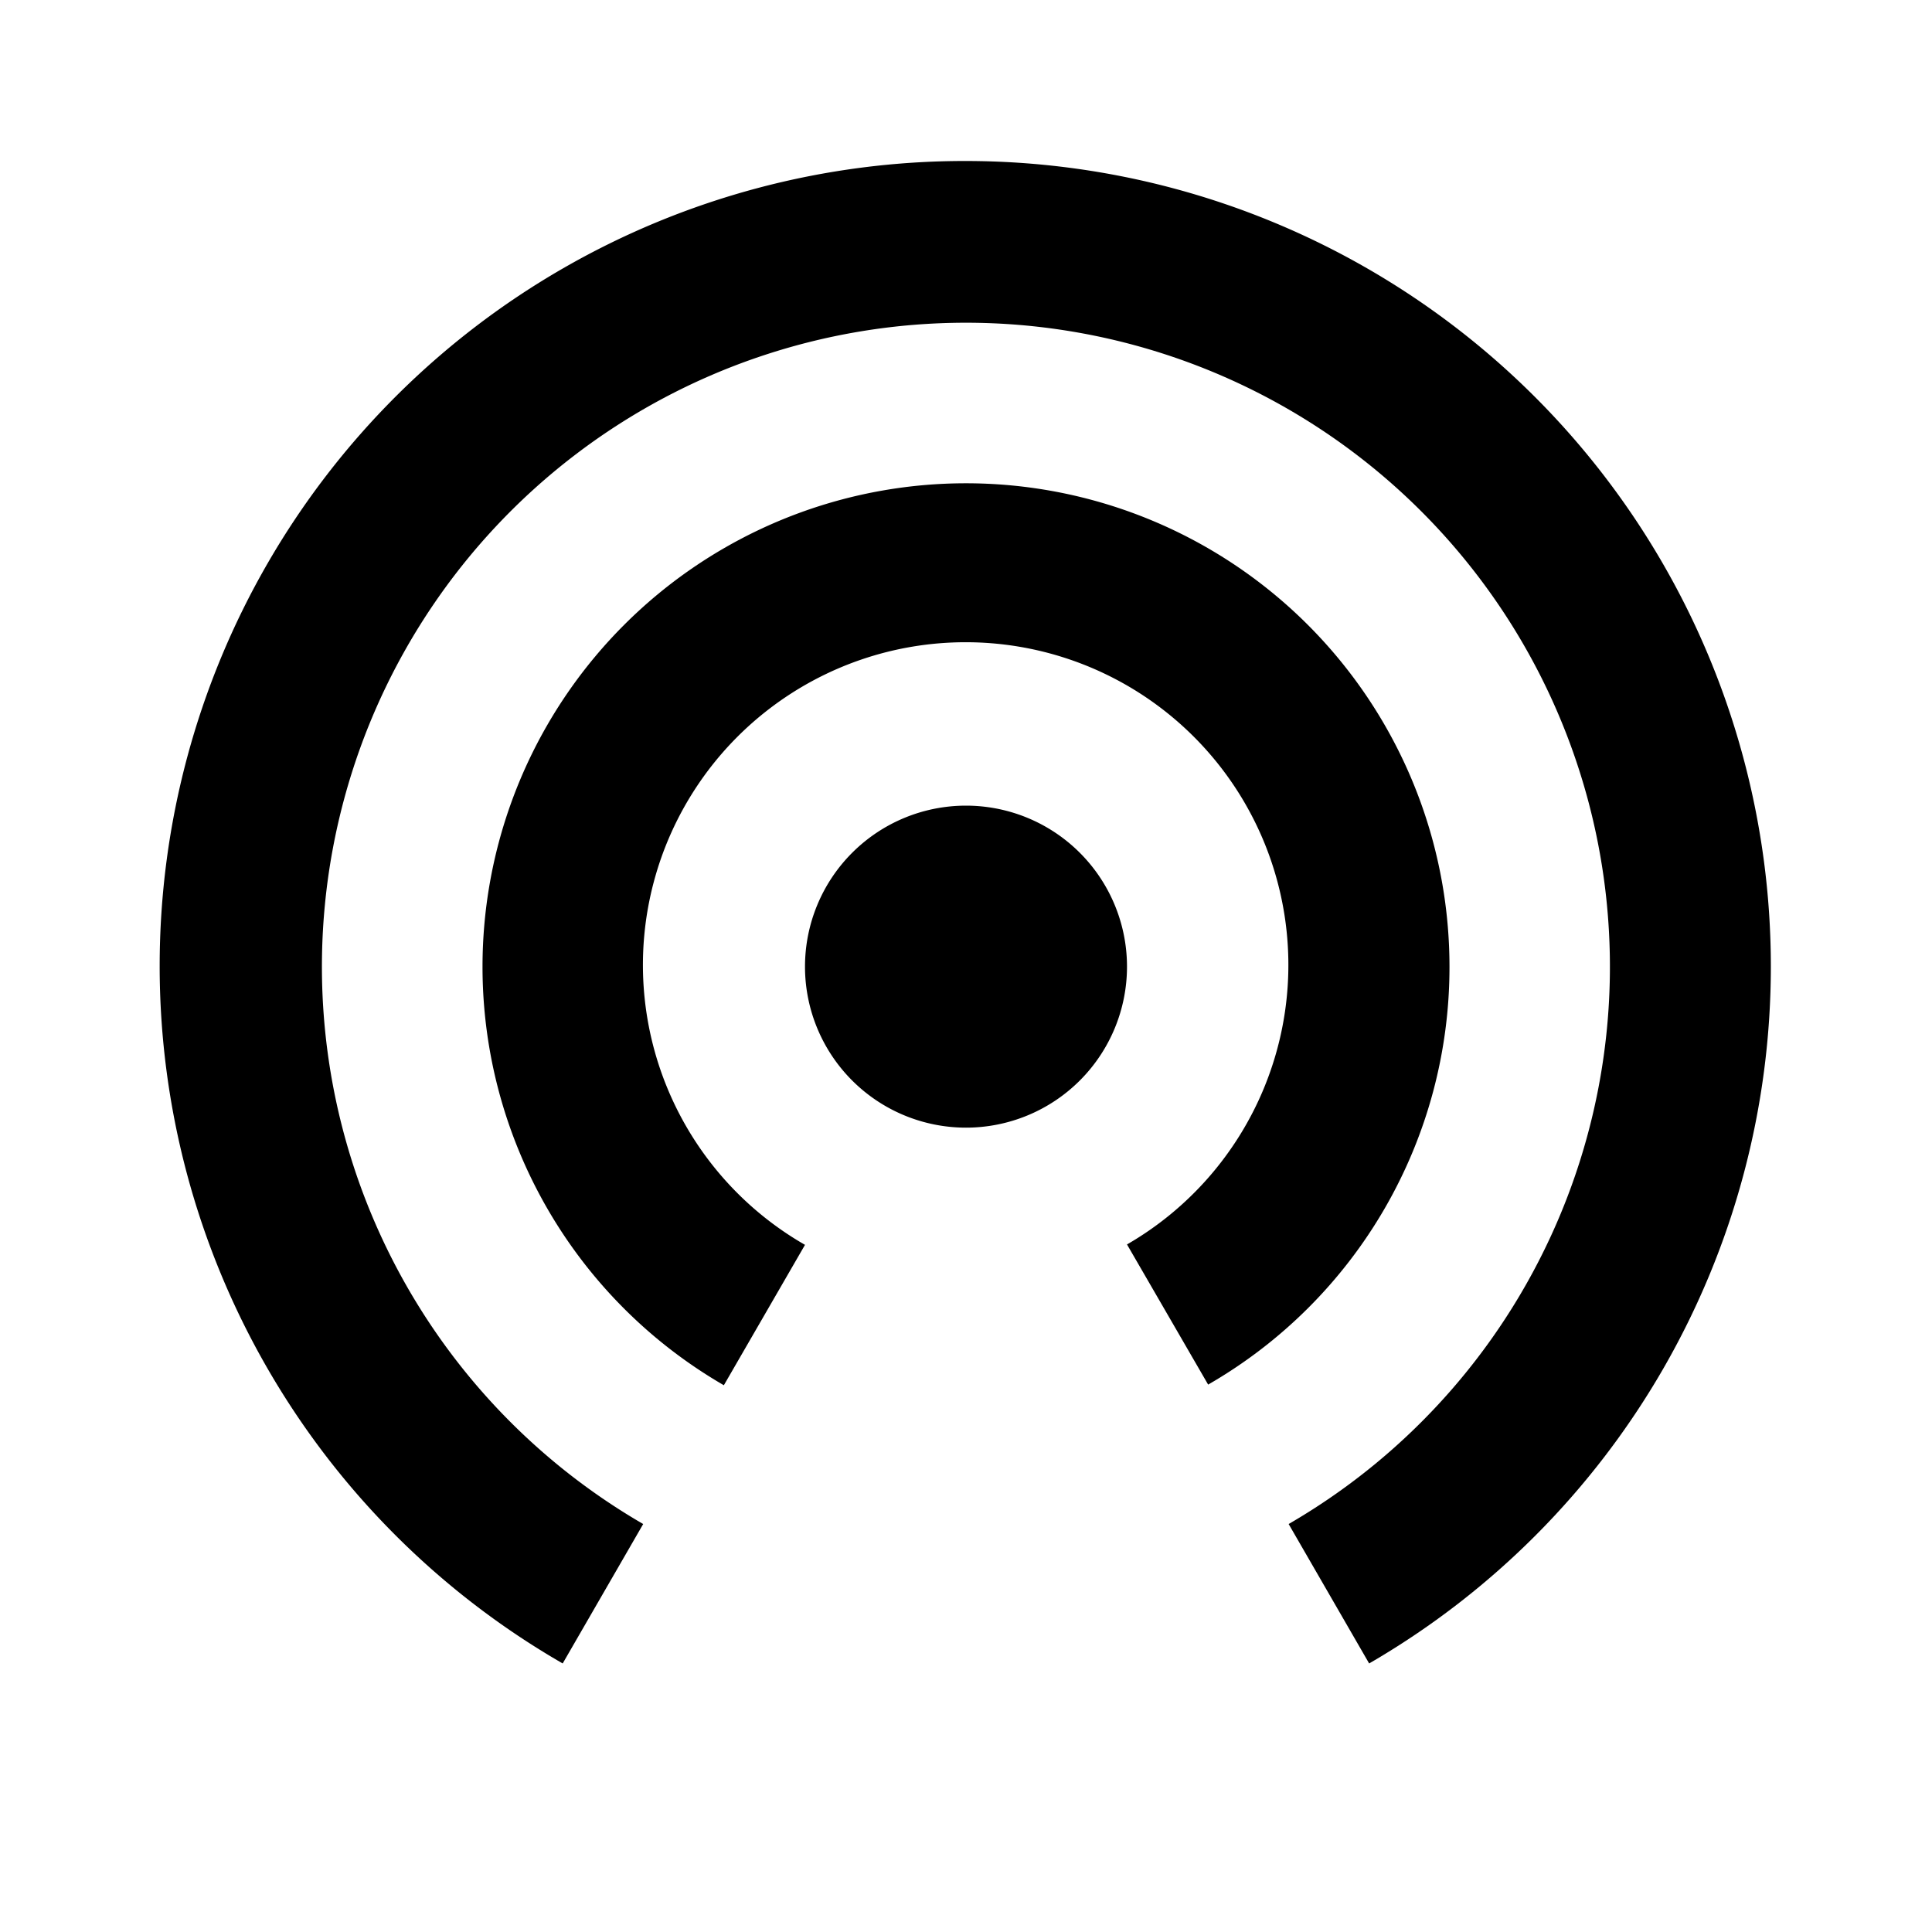 <svg xmlns="http://www.w3.org/2000/svg" width="100%" height="100%" viewBox="0 0 24 24">
  
  <g>
    <path d="M12,10.008a2,2,0,1,0,2,2A2,2,0,0,0,12,10.008Zm6.006,2a6.006,6.006,0,1,0-9.014,5.2L10,15.464A4.009,4.009,0,1,1,14,15.459L15.008,17.2A5.984,5.984,0,0,0,18.006,12.01ZM12,2A10,10,0,0,0,6.99,20.664l1-1.732a8,8,0,1,1,8.018,0l1,1.732A10.006,10.006,0,0,0,12,2Z"/>
    <path d="M0,0H24V24H0Z" fill="none"/>
  </g>
</svg>
